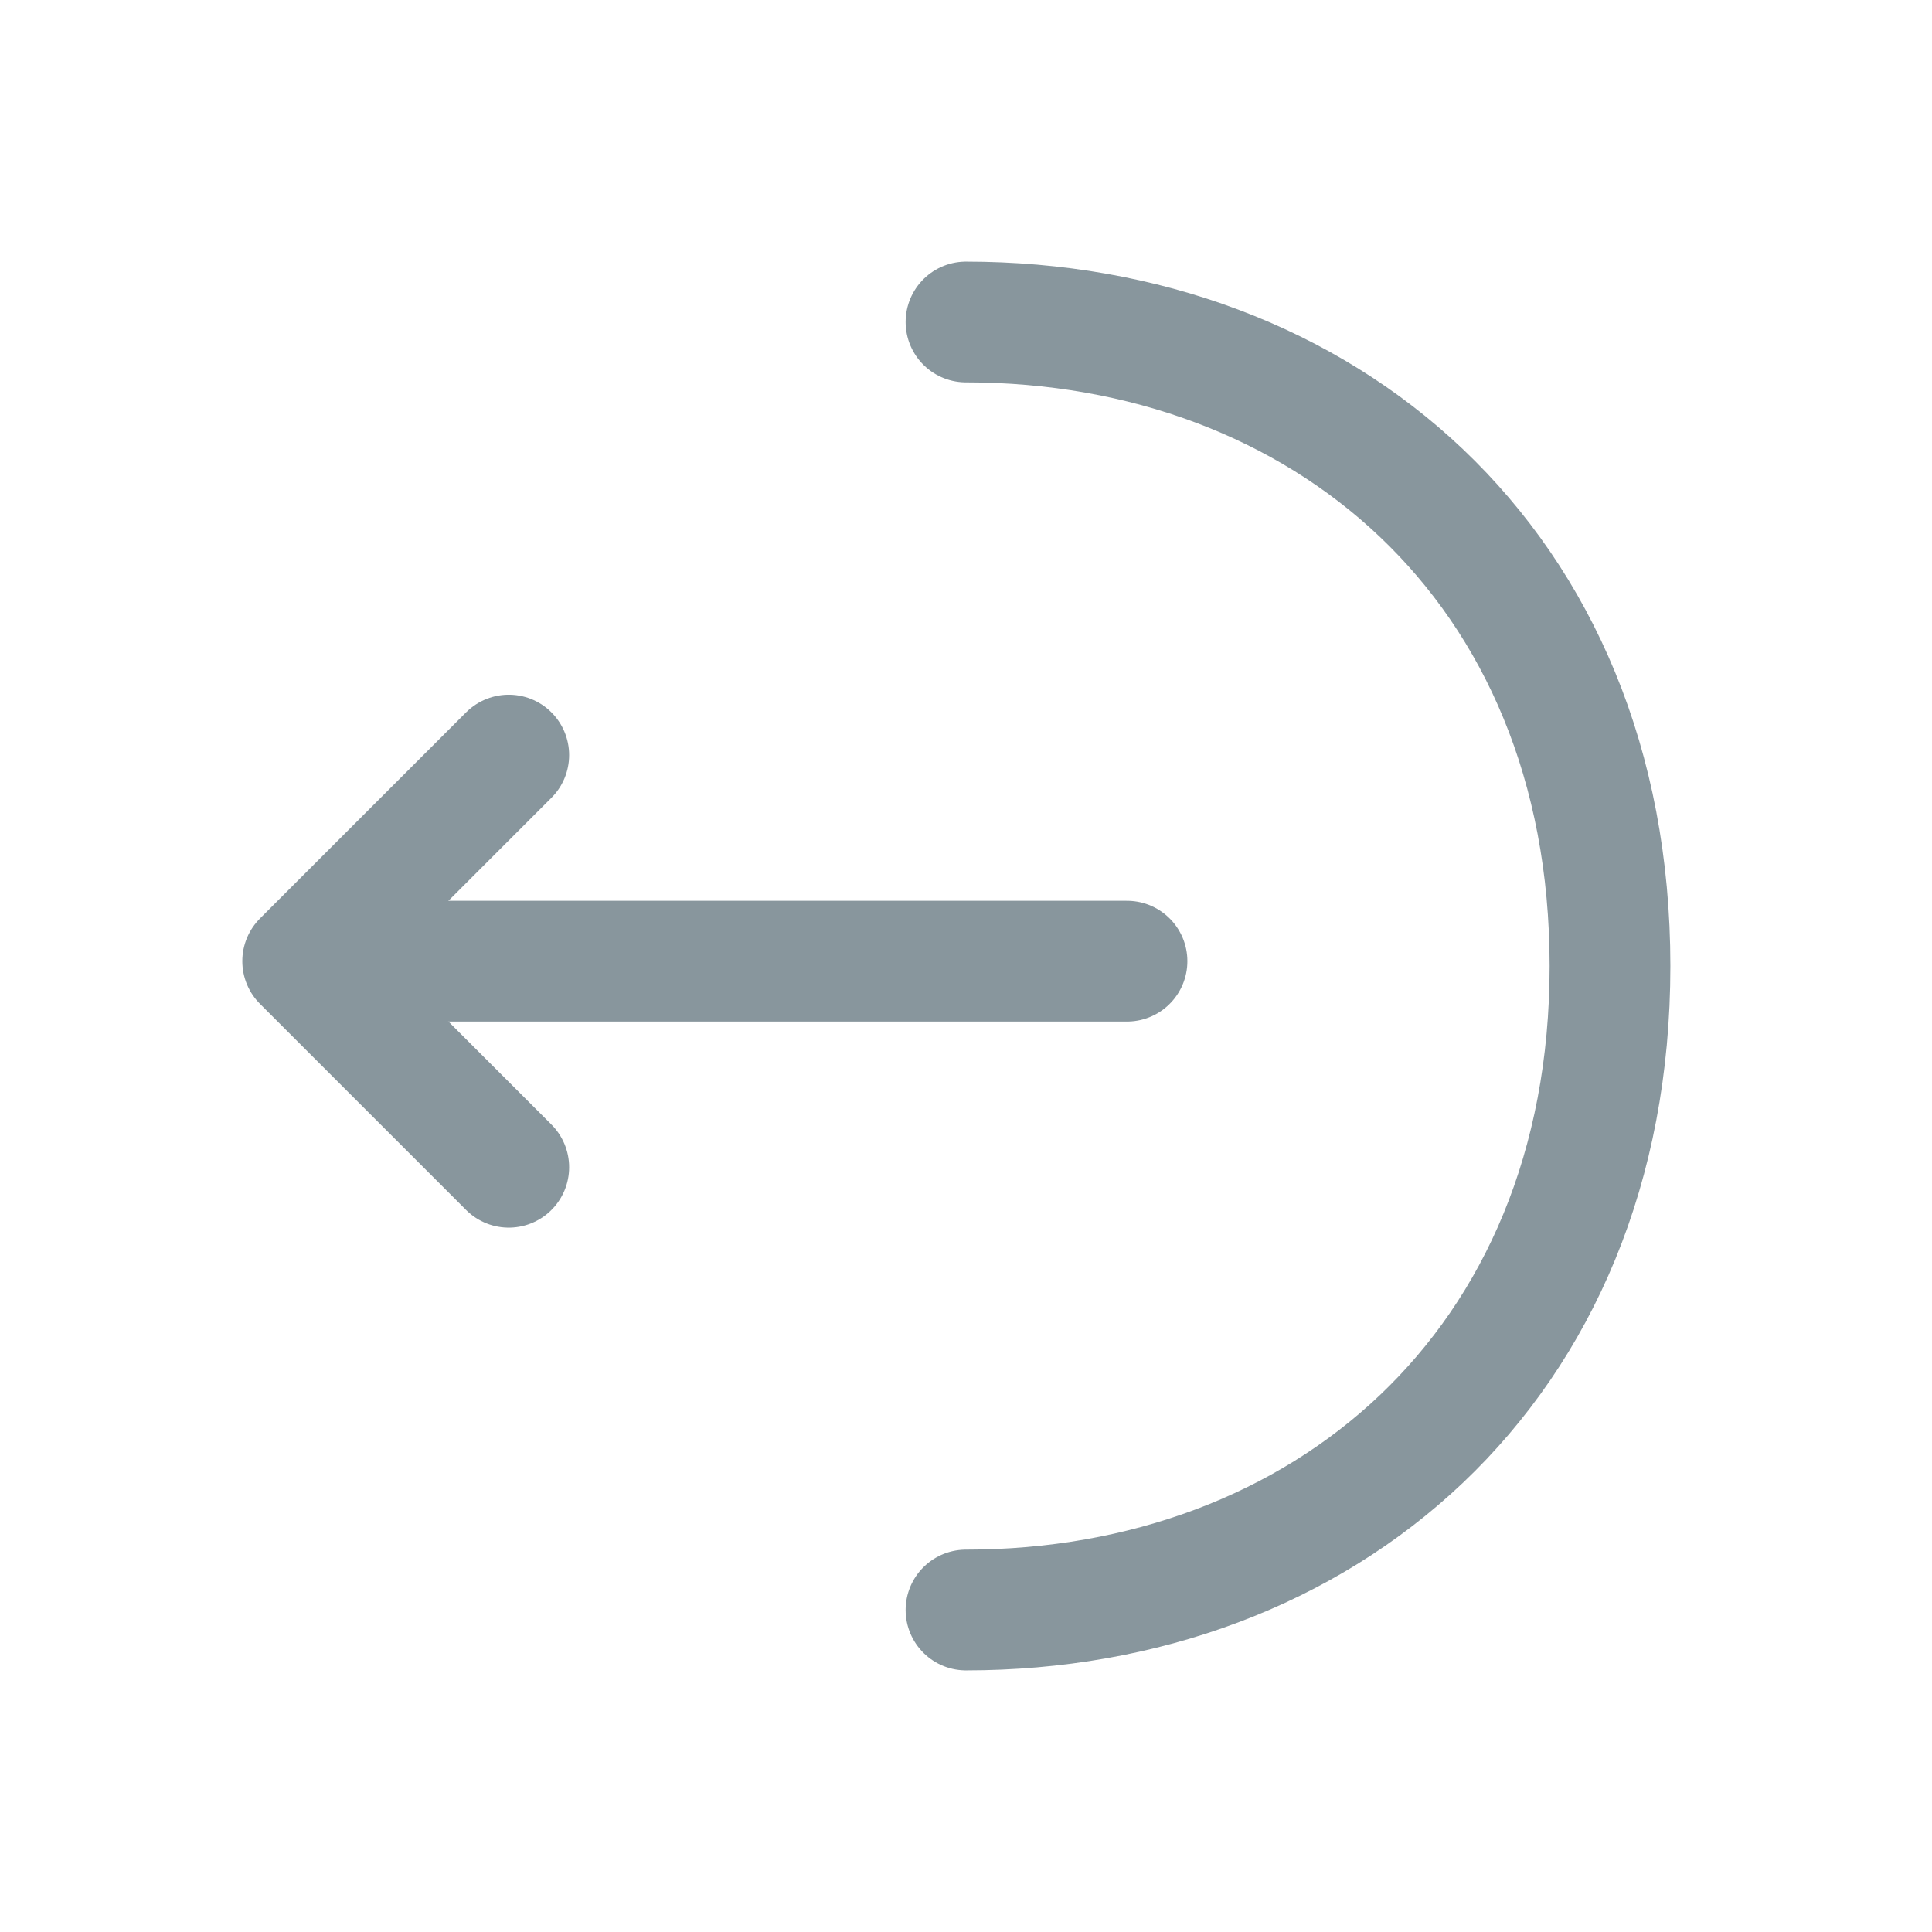 <svg width="24" height="24" viewBox="0 0 24 24" fill="none" xmlns="http://www.w3.org/2000/svg">
<path d="M6.32 9.38L3.76 11.94L6.32 14.5" stroke="#88969D" stroke-width="1.5" stroke-miterlimit="10" stroke-linecap="round" stroke-linejoin="round"/>
<path d="M14 11.94L3.83 11.94" stroke="#88969D" stroke-width="1.5" stroke-miterlimit="10" stroke-linecap="round" stroke-linejoin="round"/>
<path d="M12 4C16.42 4 20 7 20 12C20 17 16.42 20 12 20" stroke="#88969D" stroke-width="1.5" stroke-miterlimit="10" stroke-linecap="round" stroke-linejoin="round"/>
</svg>
